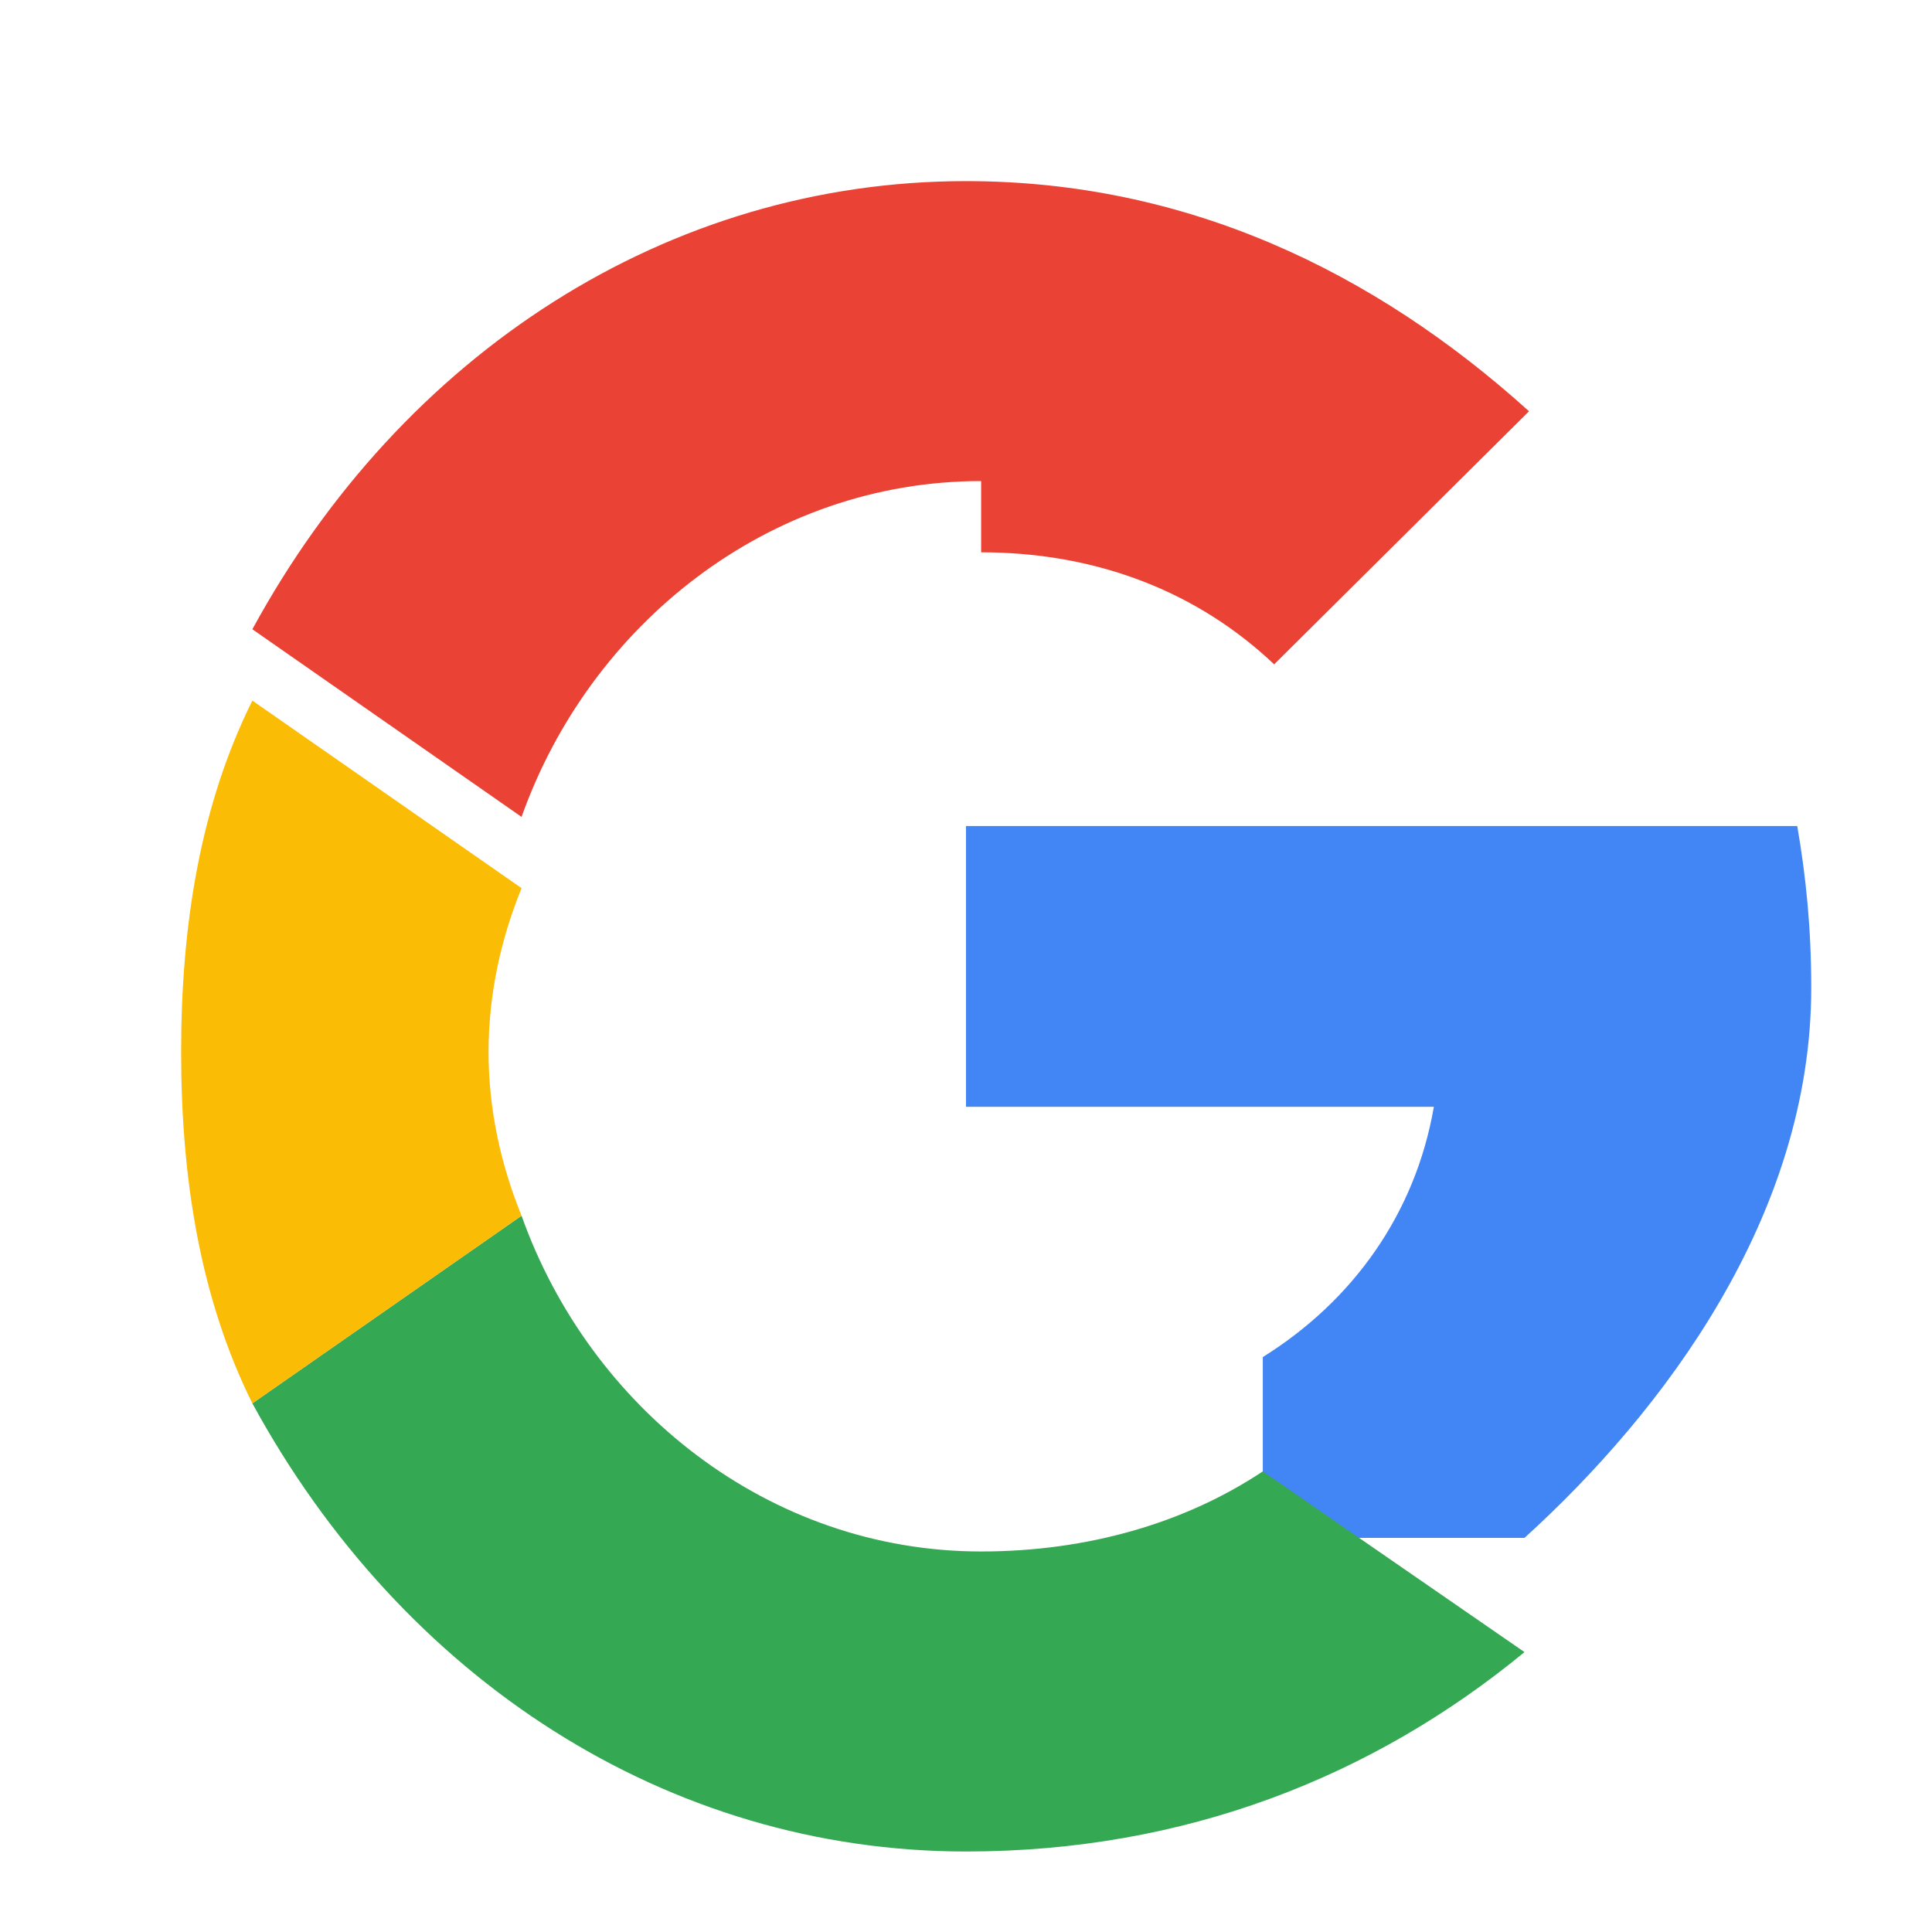 <!DOCTYPE svg PUBLIC "-//W3C//DTD SVG 1.1//EN" "http://www.w3.org/Graphics/SVG/1.1/DTD/svg11.dtd">
<svg width="800px" height="800px" viewBox="0 0 24 24" fill="none" xmlns="http://www.w3.org/2000/svg">
    <g id="SVGRepo_bgCarrier" stroke-width="0"/>
    <g id="SVGRepo_tracerCarrier" stroke-linecap="round" stroke-linejoin="round"/>
    <g id="SVGRepo_iconCarrier">
        <path d="M22.5 12.271C22.5 11.541 22.436 10.896 22.326 10.261H12V13.749H17.812C17.583 15.072 16.811 16.157 15.687 16.858V19.104H18.938C20.66 17.54 22.5 15.108 22.5 12.271Z" fill="#4285F4"/>
        <path d="M12 23C14.73 23 17.064 22.065 18.938 20.523L15.687 18.278C14.73 18.915 13.517 19.273 12.188 19.273C9.547 19.273 7.326 17.486 6.479 15.102L3.135 17.433C5 20.858 8.293 23 12 23Z" fill="#34A853"/>
        <path d="M6.479 15.102C6.22 14.466 6.069 13.779 6.069 13.068C6.069 12.356 6.22 11.669 6.479 11.033L3.135 8.703C2.487 10.005 2.25 11.495 2.25 13.068C2.25 14.639 2.487 16.13 3.135 17.433L6.479 15.102Z" fill="#FBBC05"/>
        <path d="M12.188 6.861C13.646 6.861 14.892 7.365 15.828 8.253L18.994 5.109C17.064 3.365 14.73 2.25 12 2.25C8.293 2.25 5 4.392 3.135 7.817L6.479 10.148C7.326 7.763 9.547 5.976 12.188 5.976V6.861Z" fill="#EA4335"/>
    </g>
</svg>
